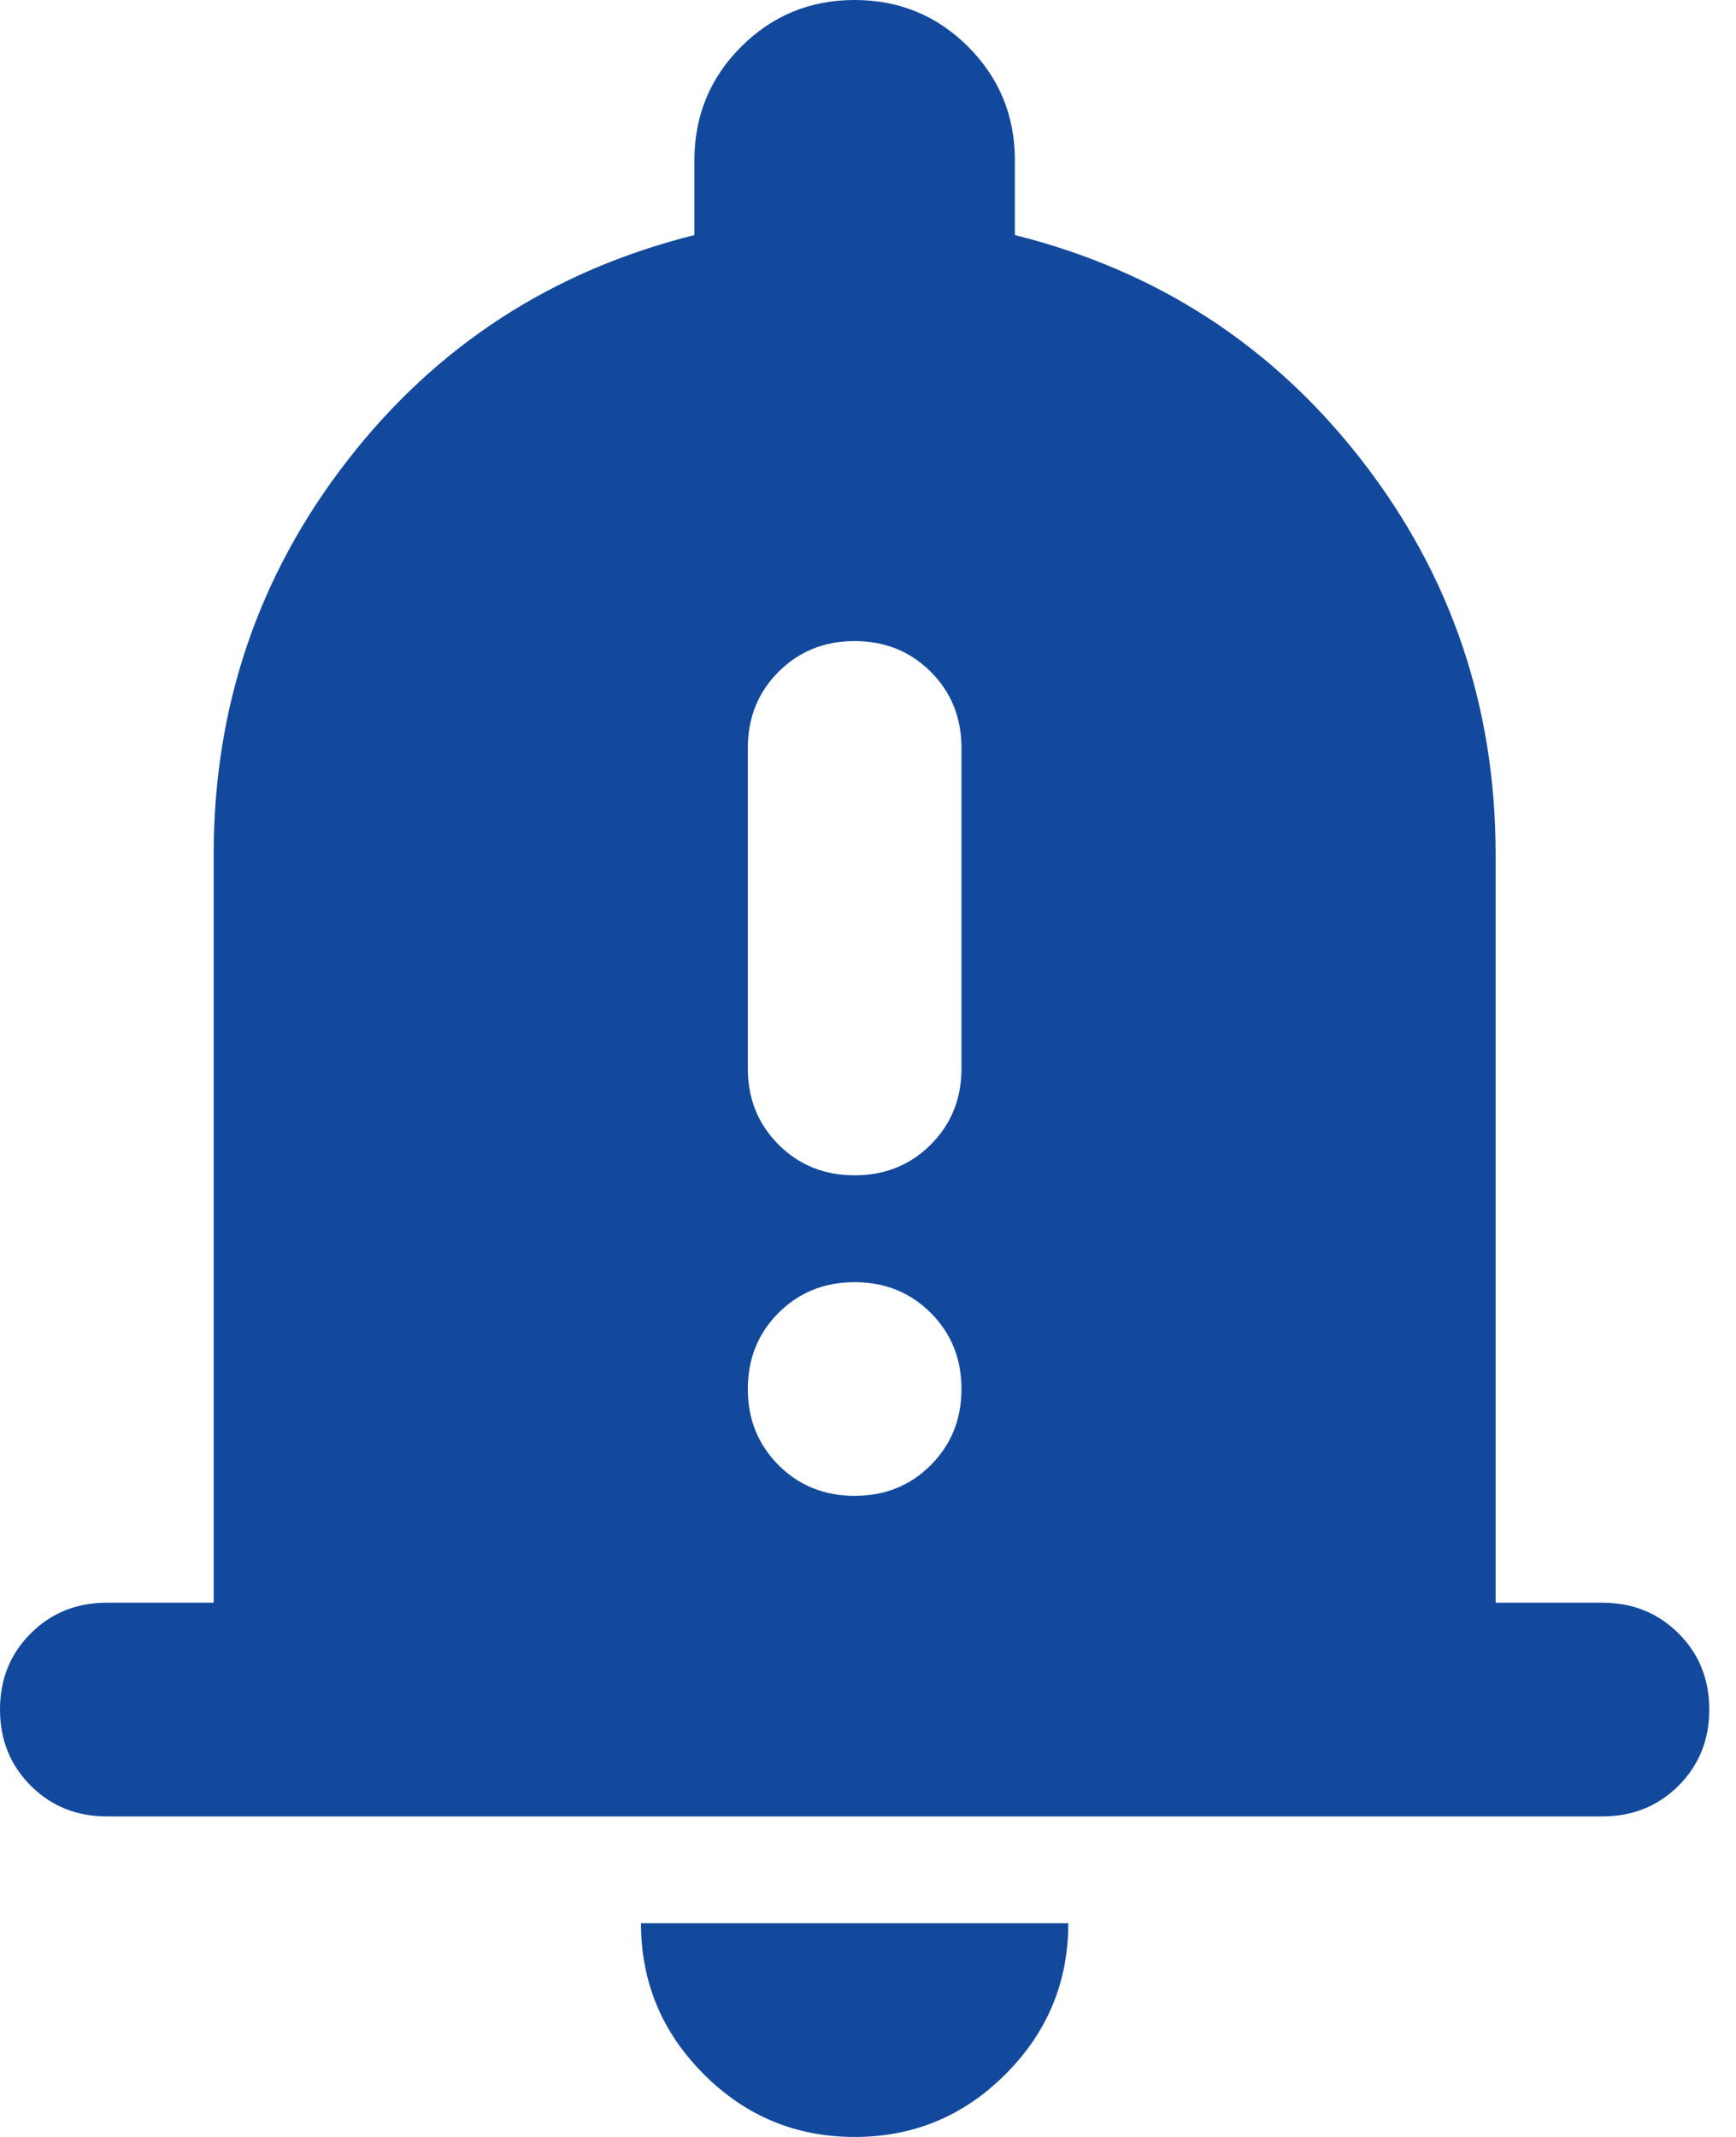 <svg width="13" height="16" viewBox="0 0 13 16" fill="none" xmlns="http://www.w3.org/2000/svg">
<path d="M6.4 8.8C6.627 8.8 6.817 8.723 6.97 8.57C7.123 8.417 7.2 8.227 7.2 8V5.6C7.2 5.373 7.123 5.183 6.97 5.03C6.817 4.877 6.627 4.8 6.4 4.8C6.173 4.8 5.983 4.877 5.83 5.03C5.677 5.183 5.6 5.373 5.6 5.6V8C5.6 8.227 5.677 8.417 5.83 8.57C5.983 8.723 6.173 8.8 6.4 8.8ZM6.4 11.2C6.627 11.2 6.817 11.123 6.97 10.97C7.123 10.816 7.2 10.627 7.2 10.4C7.2 10.173 7.123 9.983 6.97 9.83C6.817 9.677 6.627 9.6 6.4 9.6C6.173 9.6 5.983 9.677 5.83 9.83C5.677 9.983 5.6 10.173 5.6 10.4C5.6 10.627 5.677 10.816 5.83 10.97C5.983 11.123 6.173 11.2 6.4 11.2ZM0.8 13.6C0.573 13.6 0.383 13.523 0.23 13.37C0.077 13.216 0 13.027 0 12.8C0 12.573 0.077 12.383 0.23 12.23C0.383 12.077 0.573 12 0.8 12H1.6V6.4C1.6 5.293 1.933 4.31 2.6 3.45C3.267 2.59 4.133 2.027 5.2 1.76V1.2C5.2 0.867 5.317 0.583 5.55 0.35C5.783 0.117 6.067 0 6.4 0C6.733 0 7.017 0.117 7.25 0.35C7.483 0.583 7.6 0.867 7.6 1.2V1.76C8.667 2.027 9.533 2.59 10.2 3.45C10.867 4.31 11.2 5.293 11.2 6.4V12H12C12.227 12 12.416 12.077 12.57 12.23C12.723 12.383 12.8 12.573 12.8 12.8C12.8 13.027 12.723 13.216 12.57 13.37C12.416 13.523 12.227 13.6 12 13.6H0.8ZM6.4 16C5.96 16 5.583 15.844 5.27 15.53C4.957 15.217 4.8 14.84 4.8 14.4H8C8 14.84 7.843 15.217 7.53 15.53C7.217 15.844 6.84 16 6.4 16Z" fill="#12499C"/>
</svg>
